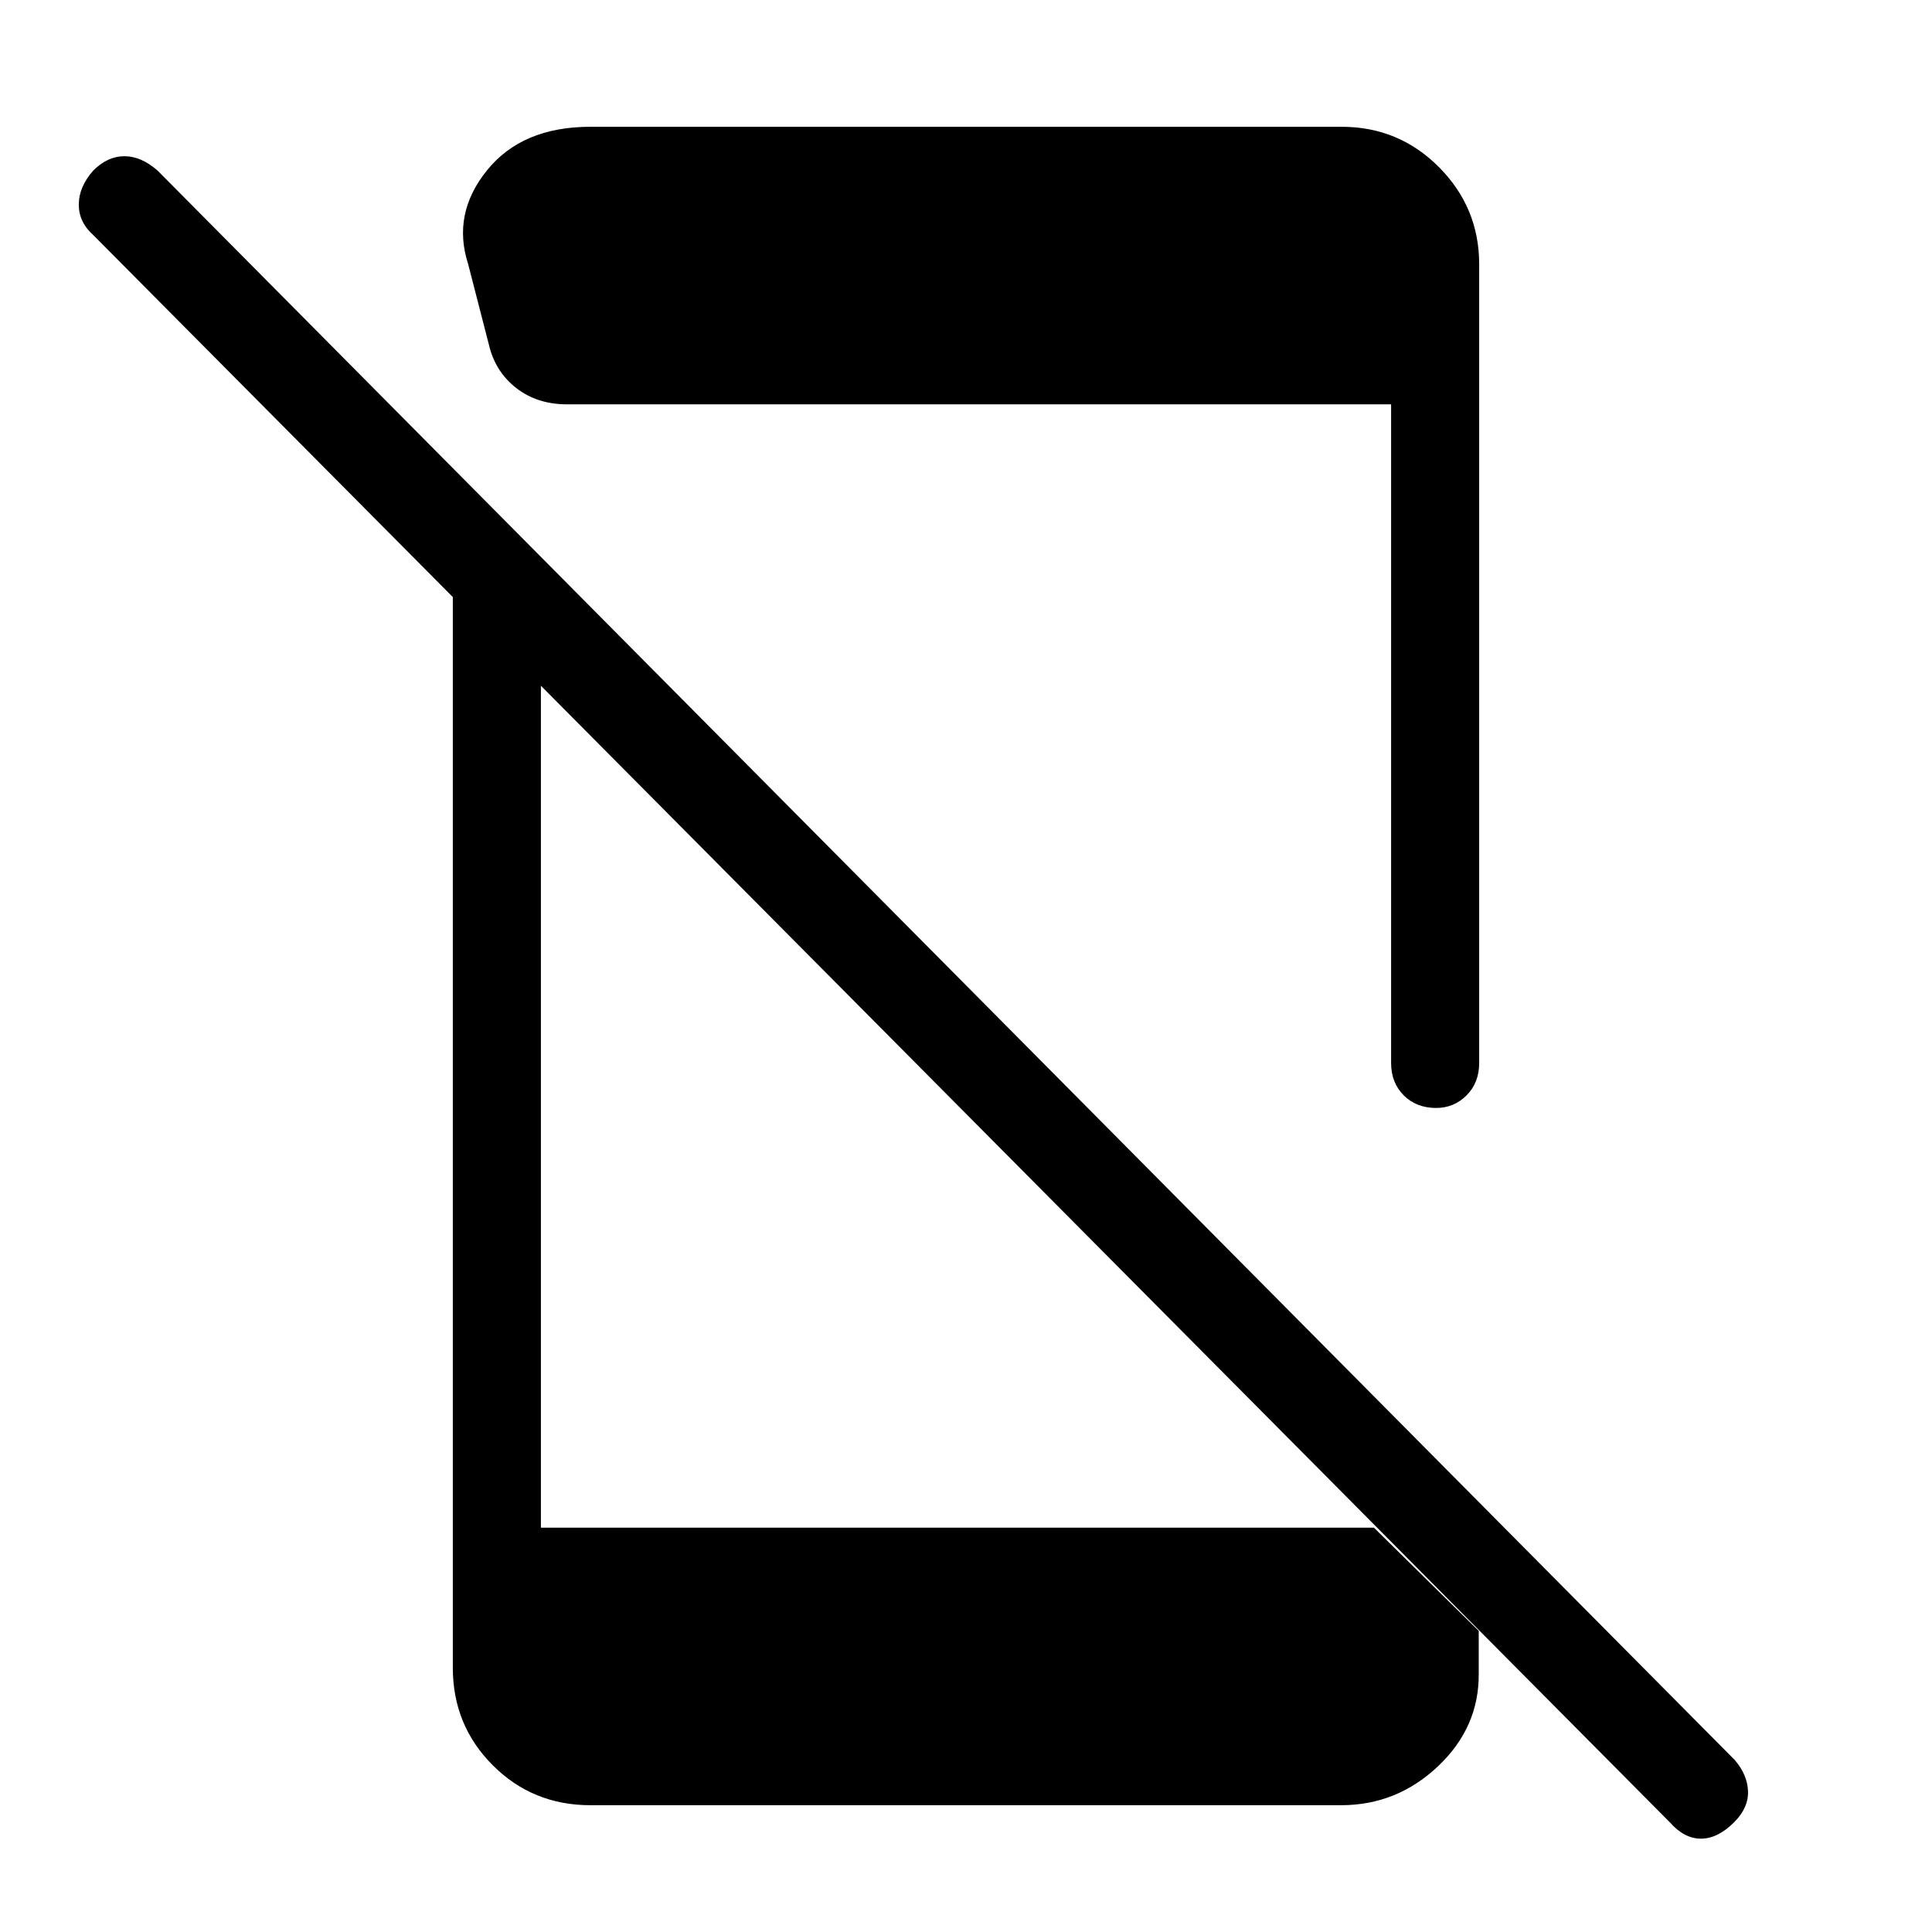 <svg xmlns="http://www.w3.org/2000/svg" height="48" viewBox="0 -960 960 960" width="48"><path d="M829.69-54.54 46.31-843.23q-7.16-6.39-7.16-15.12t7.16-16.88q7.15-7.15 15.5-7.15 8.34 0 16.5 7.15L861.92-85.54q6.39 7.39 6.66 15.62.27 8.23-6.89 15.38-8.15 8.16-16.5 8.16-8.34 0-15.5-8.16ZM225-697.08l43.77 44.77v451.39h413.92l52.08 51.3v21.24q.23 26.69-20.23 46.03Q694.08-63 666.38-63h-373q-28.69 0-48.53-19.85Q225-102.69 225-131.38v-565.7Zm466.23 265.23v-327.23H281.85q-15 0-25.43-8.19-10.42-8.19-13.5-21.5l-10.3-40q-8.08-25 9.38-46.61Q259.46-897 293.38-897h373.24q28.46 0 48.42 20.08Q735-856.85 735-828.62v396.77q0 9.85-6.27 16.12-6.27 6.27-15.11 6.27-9.85 0-16.12-6.27-6.27-6.27-6.27-16.12Z"/></svg>